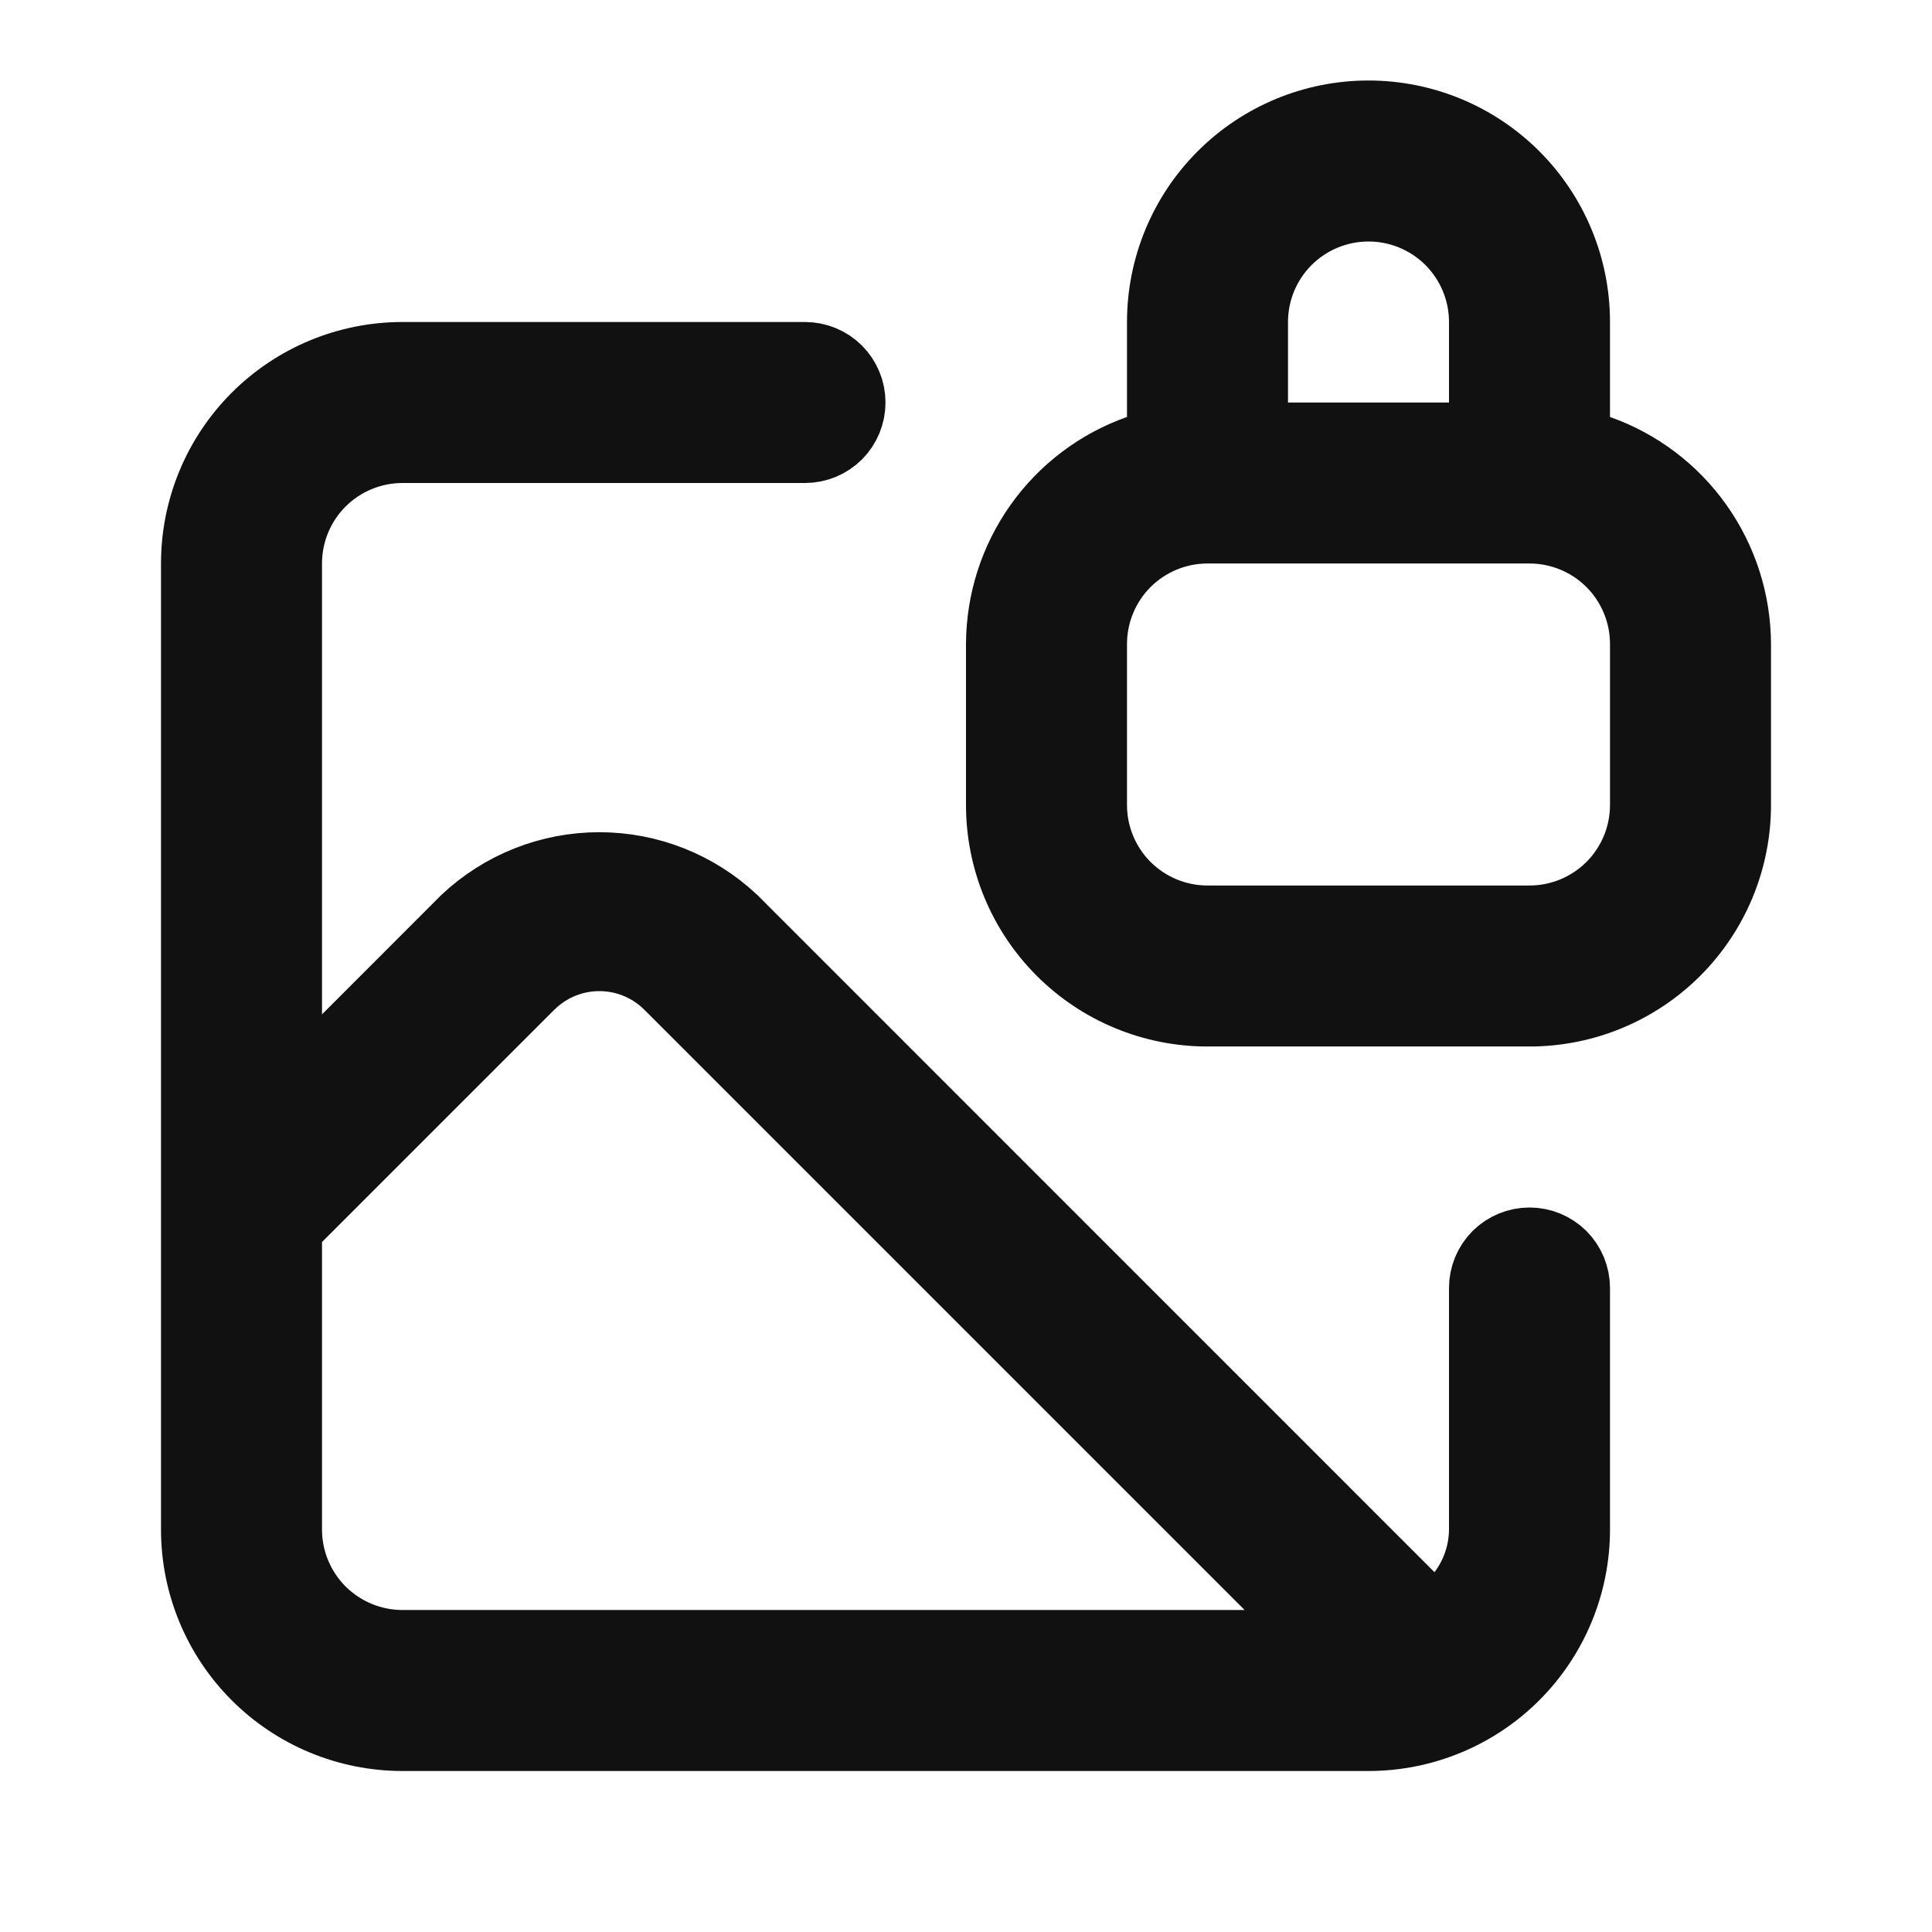 <svg width="24" height="24" viewBox="0 0 24 24" fill="none" xmlns="http://www.w3.org/2000/svg">
<path d="M19.5 5.18V5.534L19.833 5.651C20.32 5.823 20.741 6.141 21.039 6.562C21.337 6.983 21.498 7.485 21.5 8.001C21.5 8.001 21.5 8.001 21.5 8.001L21.5 10C21.5 10.663 21.237 11.299 20.768 11.768C20.299 12.237 19.663 12.5 19 12.5H15C14.337 12.5 13.701 12.237 13.232 11.768C12.763 11.299 12.5 10.663 12.5 10V8.001C12.502 7.485 12.662 6.983 12.961 6.562C13.259 6.141 13.68 5.823 14.167 5.651L14.5 5.534V5.18V4C14.5 3.337 14.763 2.701 15.232 2.232C15.701 1.763 16.337 1.5 17 1.5C17.663 1.5 18.299 1.763 18.768 2.232C19.237 2.701 19.5 3.337 19.5 4V5.18ZM18 5.5H18.5V5V4C18.5 3.602 18.342 3.221 18.061 2.939C17.779 2.658 17.398 2.5 17 2.5C16.602 2.5 16.221 2.658 15.939 2.939C15.658 3.221 15.5 3.602 15.5 4V5V5.5H16H18ZM18.5 19.004V19V16C18.5 15.867 18.553 15.74 18.646 15.646C18.74 15.553 18.867 15.5 19 15.5C19.133 15.5 19.26 15.553 19.354 15.646C19.447 15.74 19.5 15.867 19.5 16V19C19.5 19.663 19.237 20.299 18.768 20.768C18.299 21.237 17.663 21.5 17 21.5H5C4.337 21.5 3.701 21.237 3.232 20.768C2.763 20.299 2.5 19.663 2.5 19V7C2.5 6.337 2.763 5.701 3.232 5.232C3.701 4.763 4.337 4.5 5 4.5H10C10.133 4.5 10.26 4.553 10.354 4.646C10.447 4.74 10.5 4.867 10.5 5C10.5 5.133 10.447 5.26 10.354 5.354C10.26 5.447 10.133 5.5 10 5.5H5C4.602 5.5 4.221 5.658 3.939 5.939C3.658 6.221 3.5 6.602 3.5 7V12.6V13.807L4.354 12.954L5.828 11.479C6.266 11.067 6.844 10.838 7.445 10.838C8.046 10.838 8.624 11.067 9.062 11.479L17.466 19.884L17.872 20.29L18.219 19.831C18.399 19.593 18.498 19.303 18.5 19.004ZM3.646 15.076L3.5 15.223V15.43V19C3.5 19.398 3.658 19.779 3.939 20.061C4.221 20.342 4.602 20.5 5 20.5H15.46H16.667L15.814 19.646L8.344 12.176L8.344 12.176L8.335 12.168C8.095 11.939 7.776 11.812 7.445 11.812C7.114 11.812 6.795 11.939 6.555 12.168L6.555 12.168L6.546 12.176L3.646 15.076ZM20.061 11.061C20.342 10.779 20.5 10.398 20.5 10V8C20.5 7.602 20.342 7.221 20.061 6.939C19.779 6.658 19.398 6.5 19 6.5H15C14.602 6.5 14.221 6.658 13.939 6.939C13.658 7.221 13.5 7.602 13.5 8V10C13.5 10.398 13.658 10.779 13.939 11.061C14.221 11.342 14.602 11.5 15 11.5H19C19.398 11.5 19.779 11.342 20.061 11.061Z" fill="#111111" stroke="#111111"/>
</svg>
